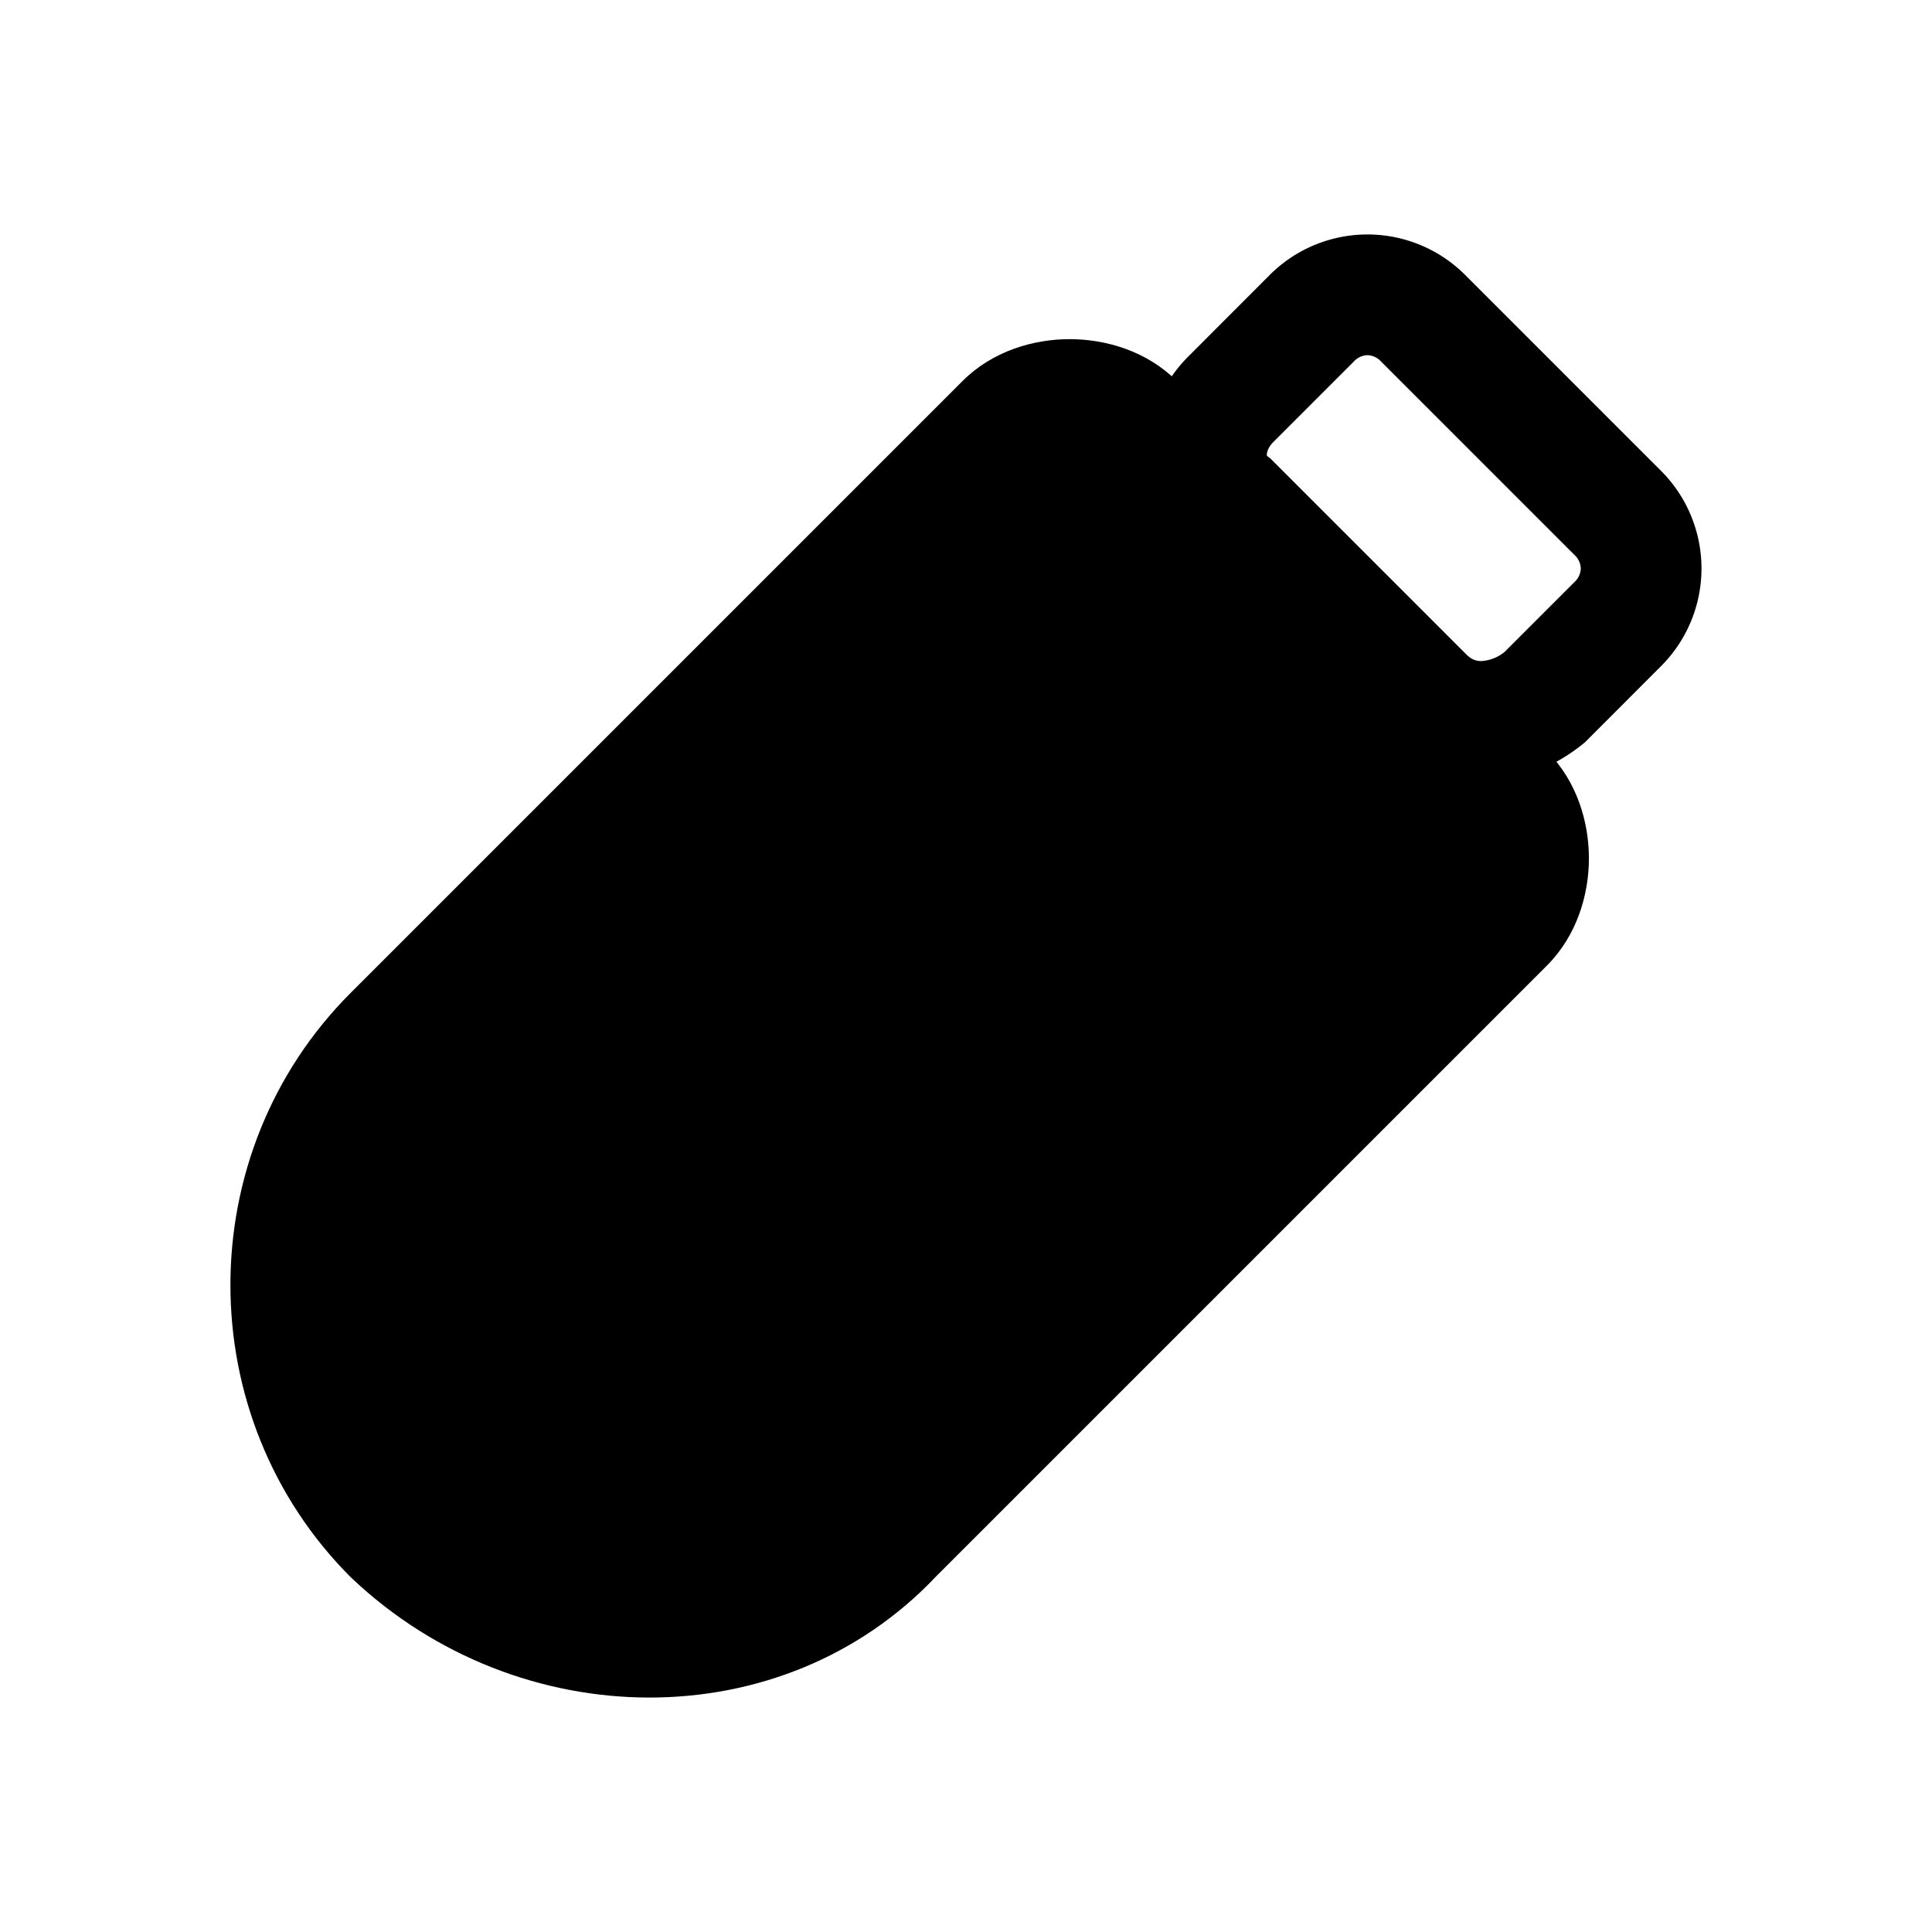 <svg xmlns="http://www.w3.org/2000/svg" fill="none" viewBox="0 0 24 24">
  <path fill="#000" d="M4.888 19.063c-1.7-1.7-1.7-4.5 0-6.2l7.6-7.6c.4-.4 1.2-.4 1.6 0l4.6 4.6c.4.4.4 1.2 0 1.6l-7.6 7.6c-1.6 1.7-4.4 1.7-6.2 0"/>
  <path fill="#000" d="M13.288 5.713c-.152 0-.243.052-.27.08l-7.6 7.6c-1.405 1.404-1.407 3.724-.008 5.132 1.53 1.436 3.846 1.39 5.131.024l.008-.009 7.608-7.608c.028-.027.08-.118.08-.27 0-.15-.052-.242-.08-.27l-4.6-4.6c-.027-.027-.118-.08-.27-.08Zm0-1.5c.448 0 .957.147 1.33.52l4.6 4.6c.372.372.52.88.52 1.33 0 .448-.148.957-.52 1.33l-7.592 7.592c-1.914 2.023-5.186 1.976-7.253.023l-.008-.008-.008-.007c-1.993-1.993-1.993-5.268 0-7.26l7.6-7.6c.373-.373.882-.52 1.33-.52Z"/>
  <path fill="#000" d="M16.987 4.412a.24.24 0 0 0-.17.08l-1 1c-.067.068-.08.13-.08.158l.002.013.041.031 2.438 2.438c.06.06.12.08.182.08a.5.5 0 0 0 .291-.114l.866-.866a.24.24 0 0 0 .08-.17.24.24 0 0 0-.08-.17l-2.4-2.4a.24.24 0 0 0-.17-.08m-1.23-.98a1.716 1.716 0 0 1 2.46 0l2.4 2.4a1.716 1.716 0 0 1 0 2.46l-.929.93-.032.026c-.739.591-1.778.666-2.499-.055L14.79 6.825c-.796-.644-.663-1.761-.032-2.393z"/>
</svg>
